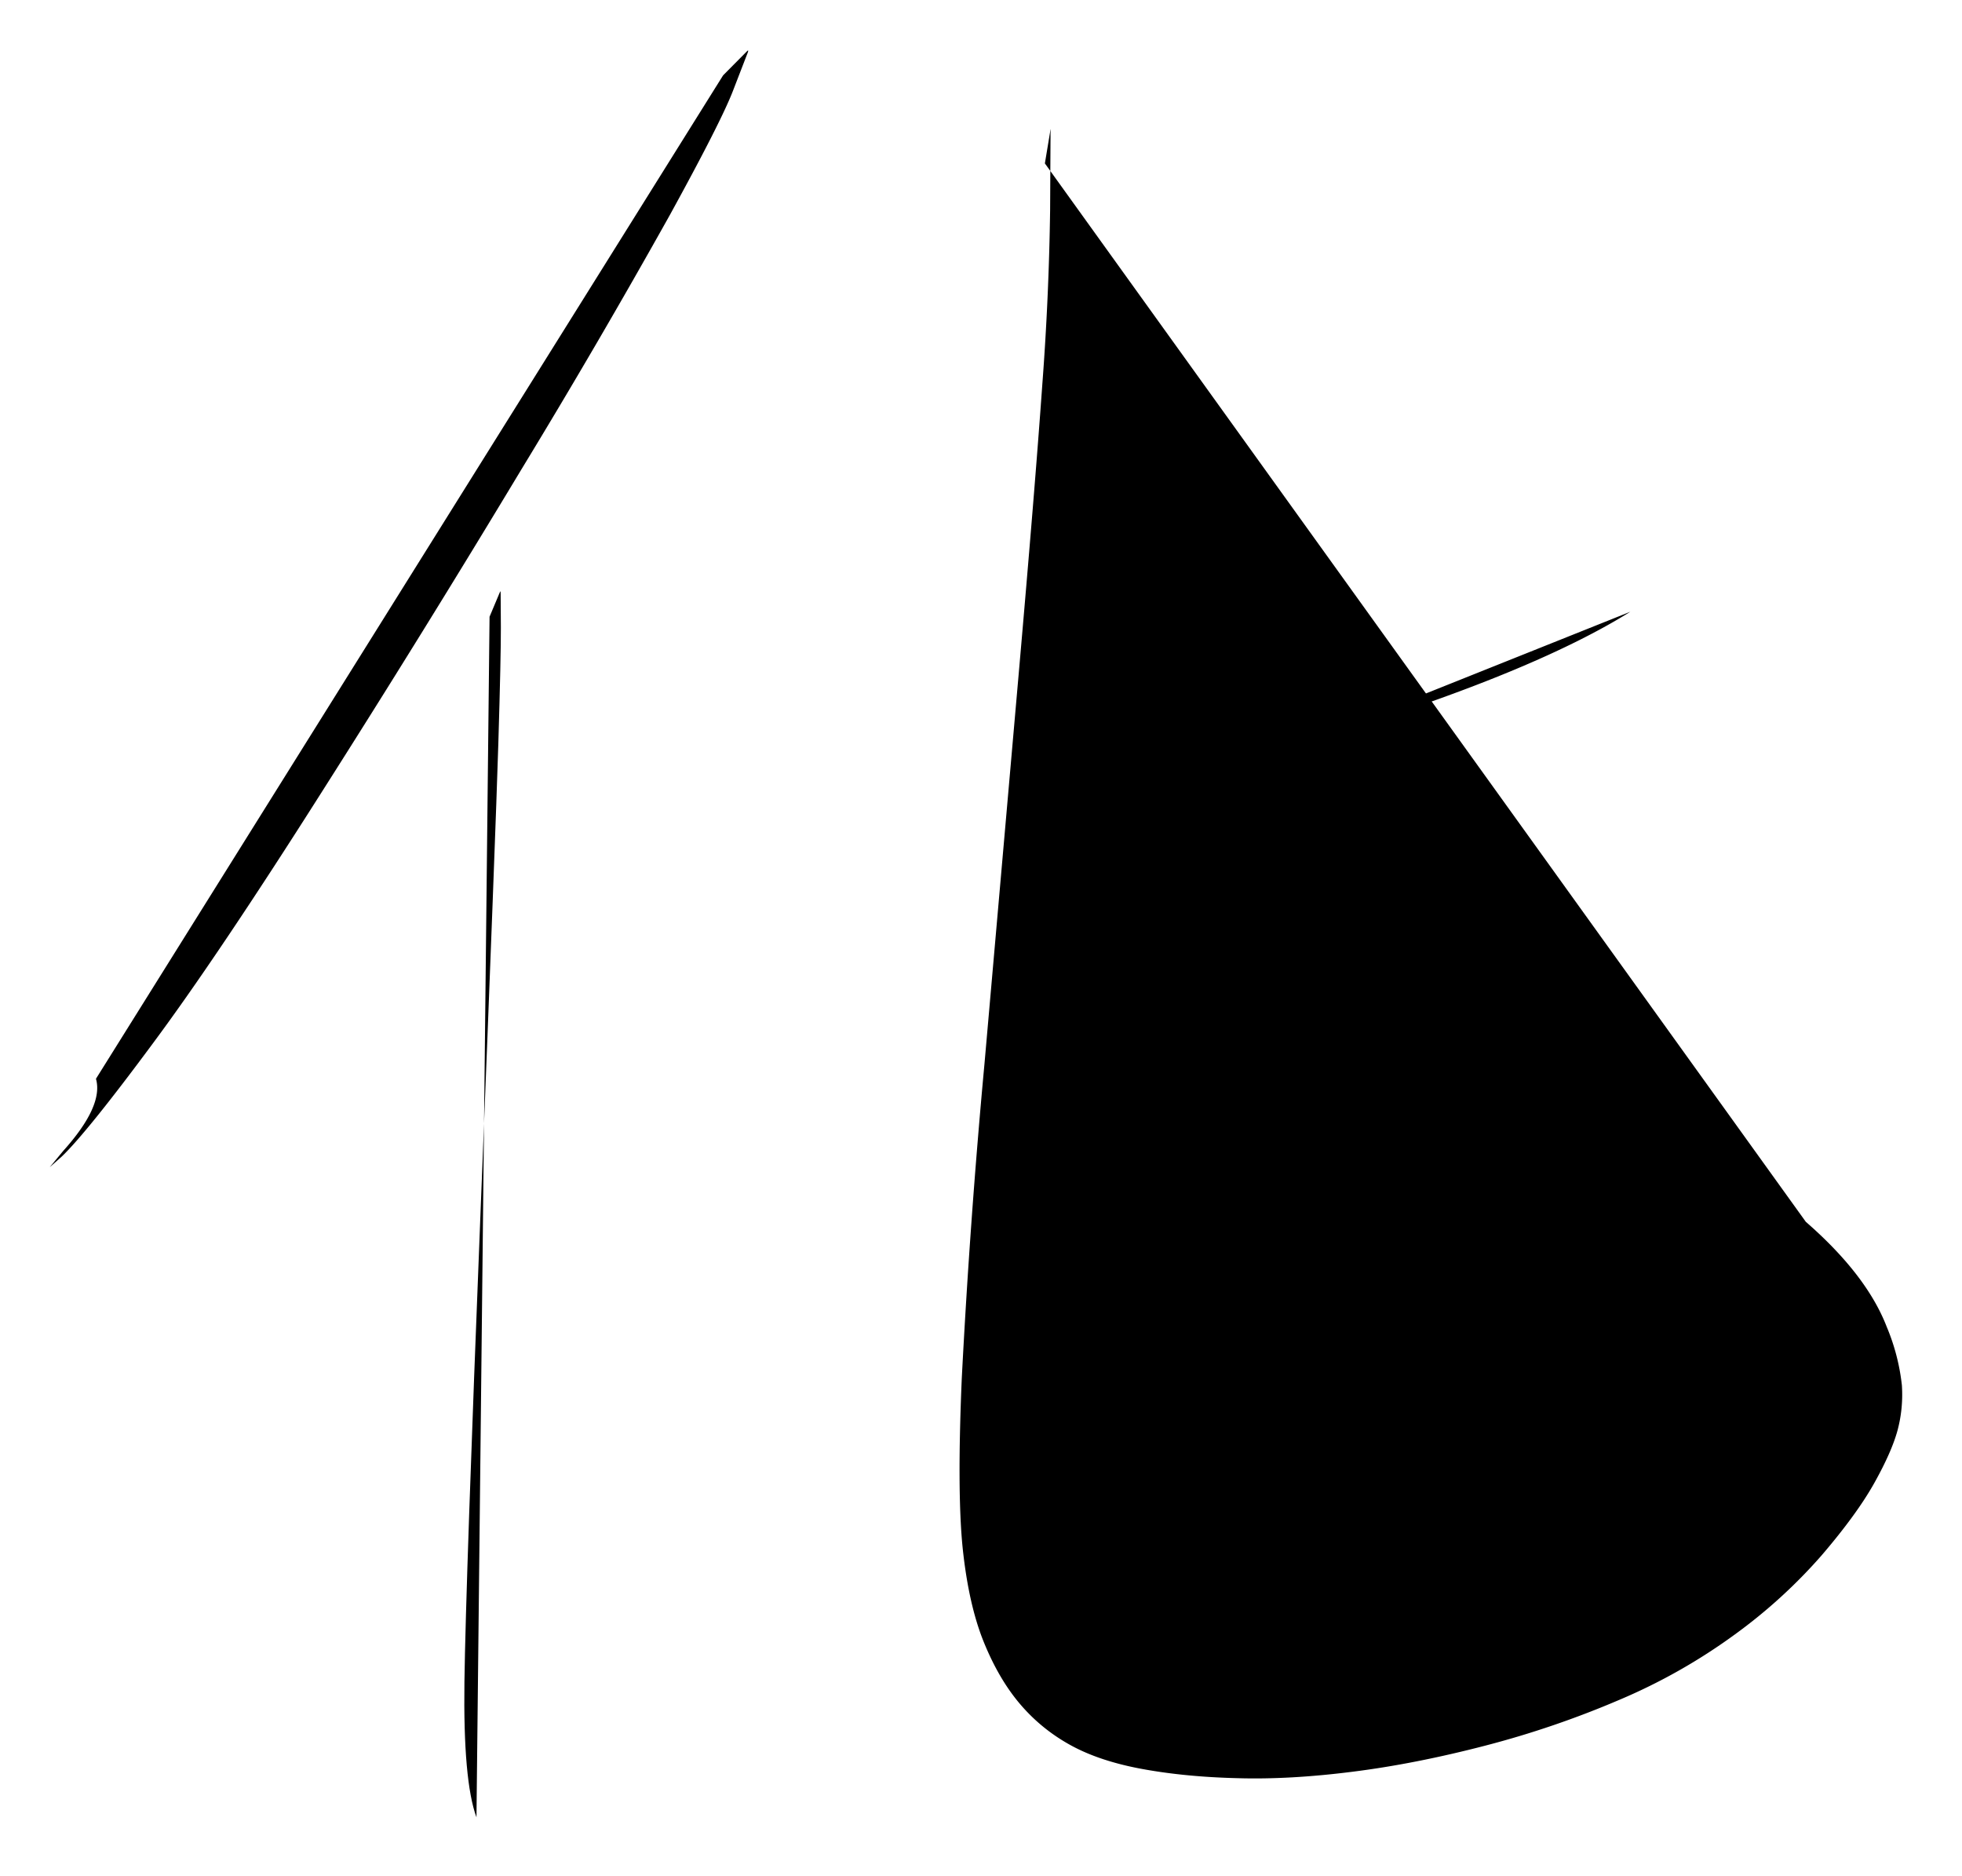 <ns0:svg xmlns:ns0="http://www.w3.org/2000/svg" width="13.626" height="13.027"><style>.s0{fill:none;stroke:#000;stroke-width:1.039;stroke-linecap:round;stroke-linejoin:round;stroke-miterlimit:10;stroke-dasharray:none;stroke-opacity:1}</style><ns0:path d="m127.788 92.142.231-.233q.018-.016-.002.032l-.136.352q-.118.303-.604 1.187a76 76 0 0 1-1.416 2.426q-.928 1.542-1.917 3.097-.987 1.556-1.61 2.394-.62.837-.862 1.07l-.117.104.13-.157q.386-.43.312-.688" class="s0" transform="translate(-87.88 -66.464)scale(.727)"/><ns0:path d="M125.557 97.313q.089-.214.1-.238.006-.017.006.025l.002.314q.001.272-.024 1.105-.025.832-.168 4.426t-.156 4.54.115 1.295" class="s0" transform="translate(-87.88 -66.464)scale(.727)"/><ns0:path d="m130.862 92.983.054-.325q.002-.01 0 .036l-.004.732a27 27 0 0 1-.075 1.674q-.07.988-.226 2.768l-.326 3.714a74 74 0 0 0-.217 3.007q-.046 1.074.008 1.613.056.54.2.898.144.357.348.597t.482.393q.279.154.69.229t.905.087q.495.015 1.096-.061.6-.075 1.273-.25a9 9 0 0 0 1.282-.438 5.5 5.5 0 0 0 1.103-.625 5 5 0 0 0 .827-.754q.334-.39.501-.687.168-.3.224-.506.056-.209.042-.43a2 2 0 0 0-.145-.56q-.192-.497-.773-1.003" class="s0" transform="translate(-87.88 -66.464)scale(.727)"/><ns0:path d="m131.327 99.315-.583-.112q-.046-.01.093-.04l.945-.22a27 27 0 0 0 1.97-.552q1.815-.571 2.703-1.126" class="s0" transform="translate(-87.88 -66.464)scale(.727)"/></ns0:svg>